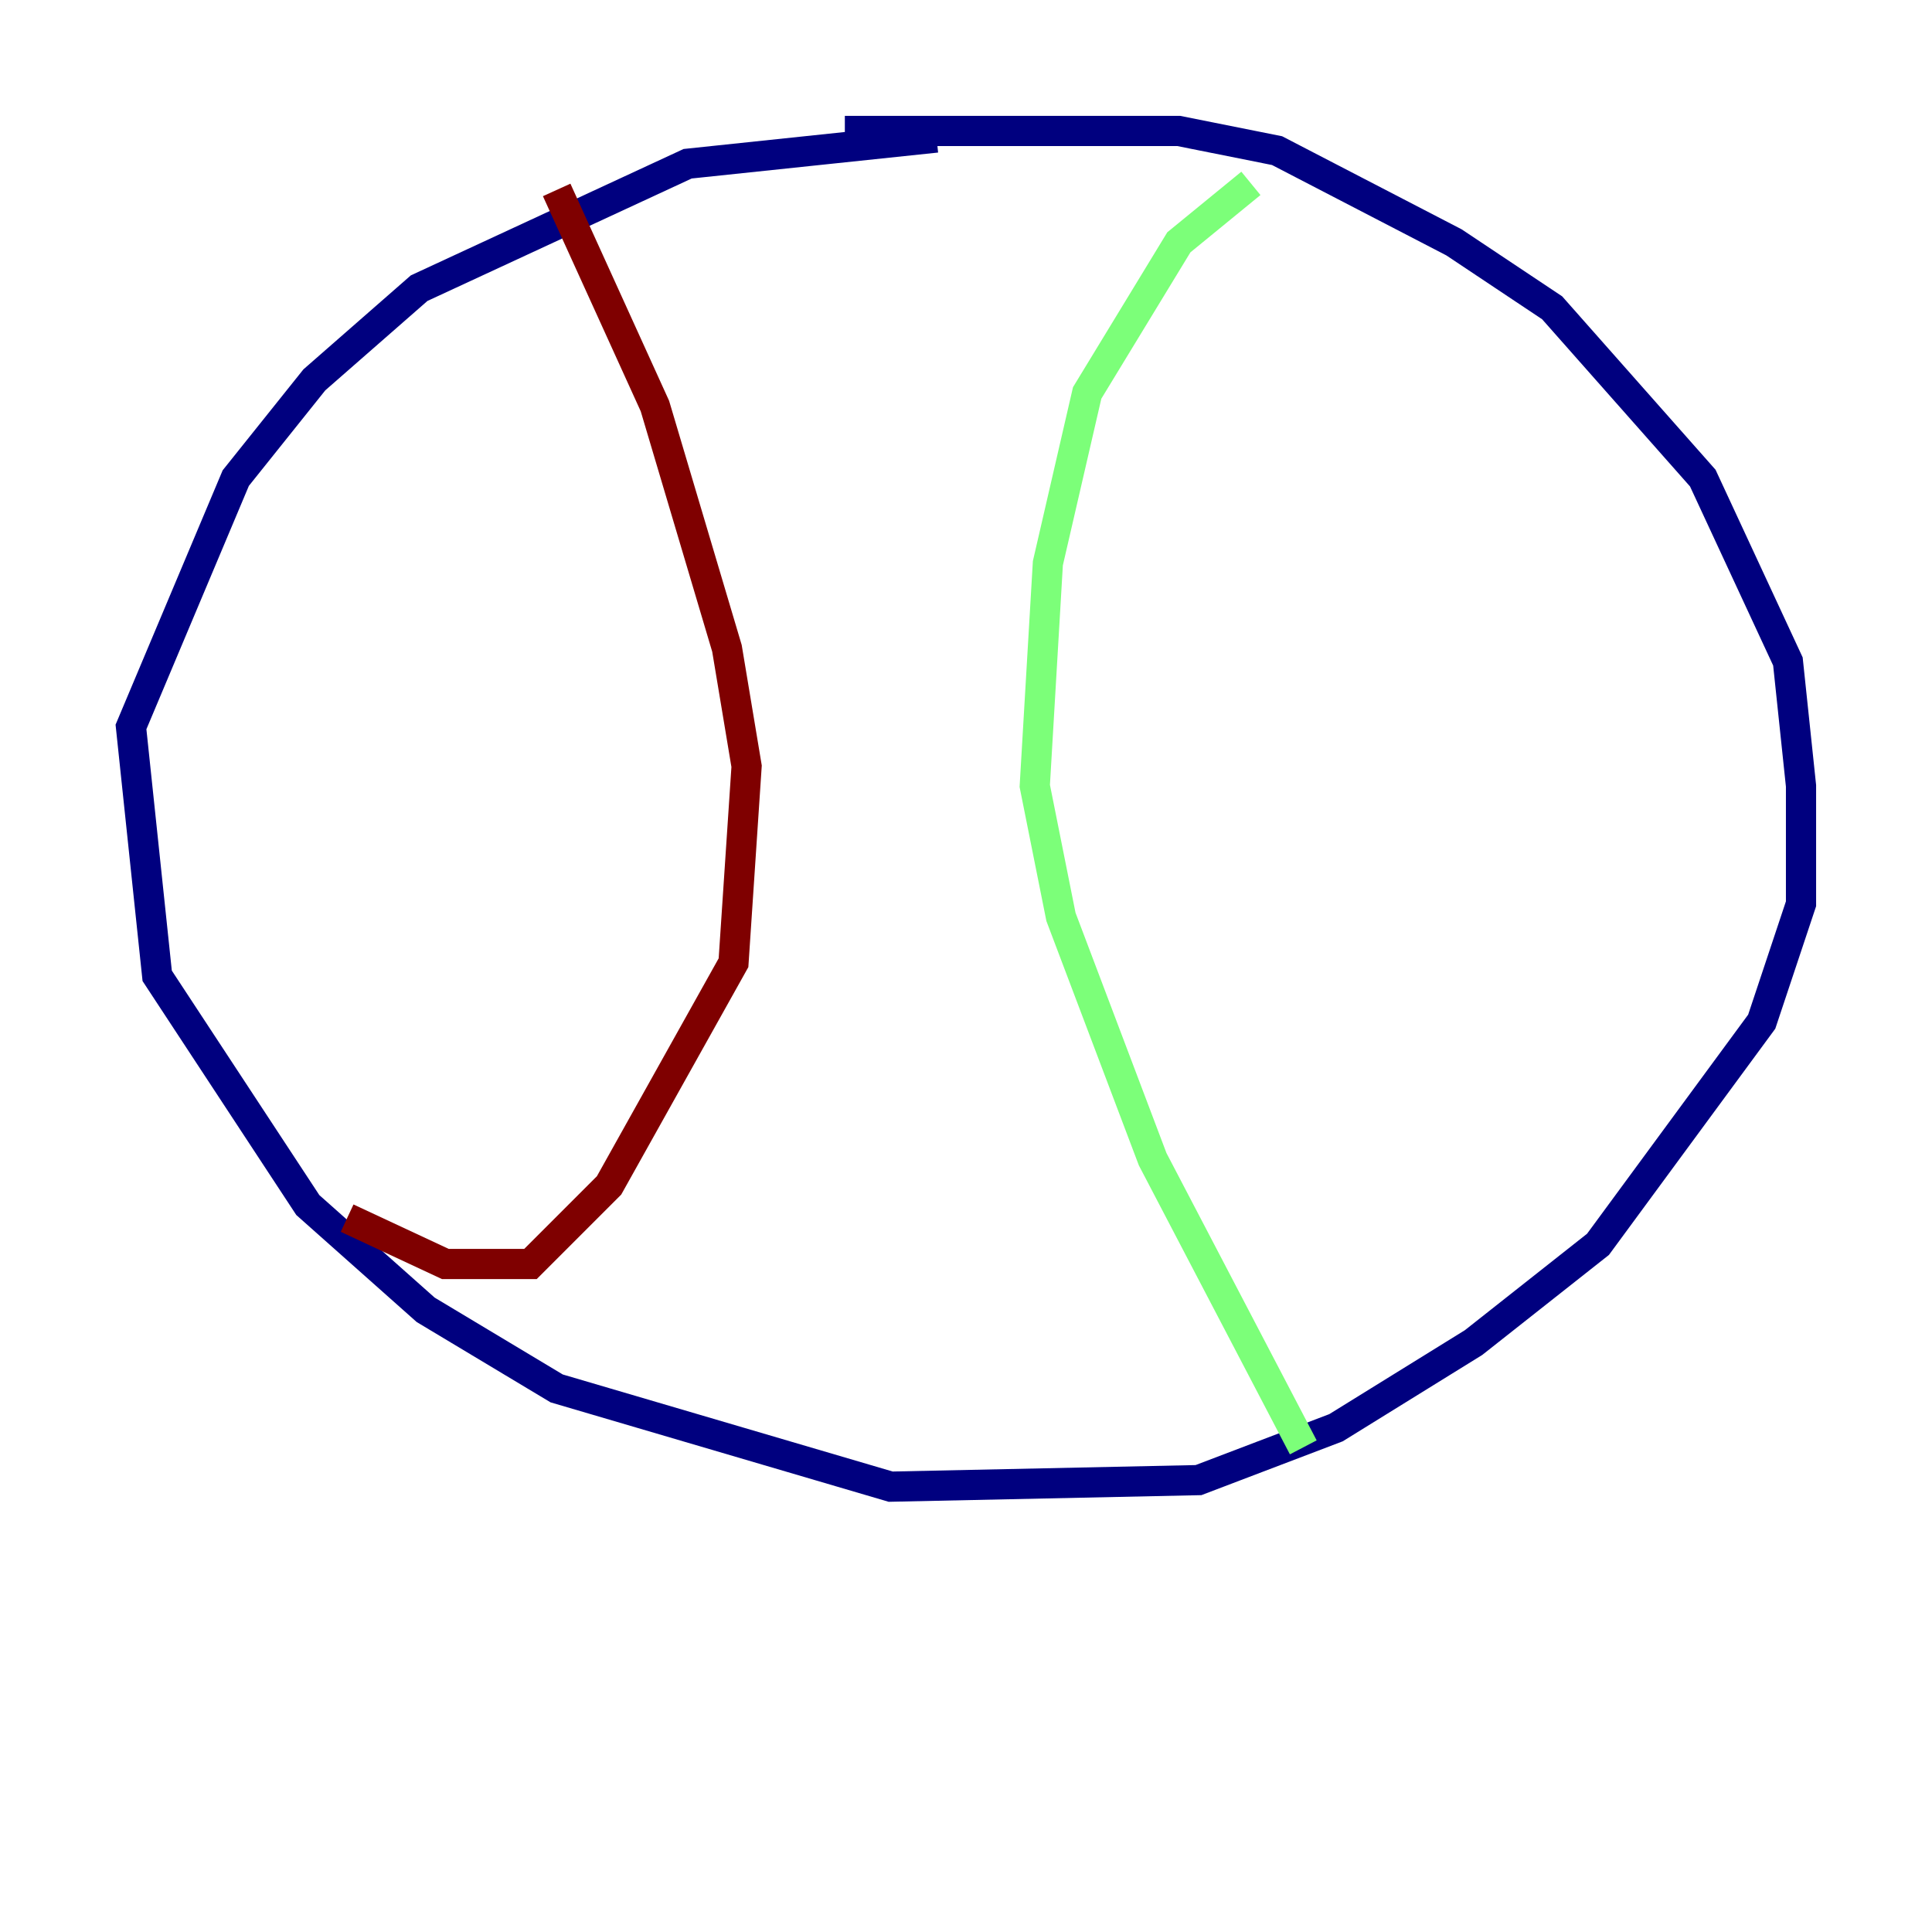 <?xml version="1.0" encoding="utf-8" ?>
<svg baseProfile="tiny" height="128" version="1.2" viewBox="0,0,128,128" width="128" xmlns="http://www.w3.org/2000/svg" xmlns:ev="http://www.w3.org/2001/xml-events" xmlns:xlink="http://www.w3.org/1999/xlink"><defs /><polyline fill="none" points="55.973,8.678 78.102,8.678 84.61,9.98 96.325,16.054 102.834,20.393 112.814,31.675 118.454,43.824 119.322,52.068 119.322,59.878 116.719,67.688 105.871,82.441 97.627,88.949 88.515,94.59 79.403,98.061 59.01,98.495 36.881,91.986 28.203,86.78 20.393,79.837 10.414,64.651 8.678,48.163 15.62,31.675 20.827,25.166 27.77,19.091 45.559,10.848 62.047,9.112" stroke="#00007f" stroke-width="2" /><polyline fill="none" points="82.875,12.149 78.102,16.054 72.027,26.034 69.424,37.315 68.556,52.068 70.291,60.746 76.366,76.8 86.346,95.891" stroke="#7cff79" stroke-width="2" /><polyline fill="none" points="36.881,12.583 43.39,26.902 48.163,42.956 49.464,50.766 48.597,63.783 40.352,78.536 35.146,83.742 29.505,83.742 22.997,80.705" stroke="#7f0000" stroke-width="2" /></svg>